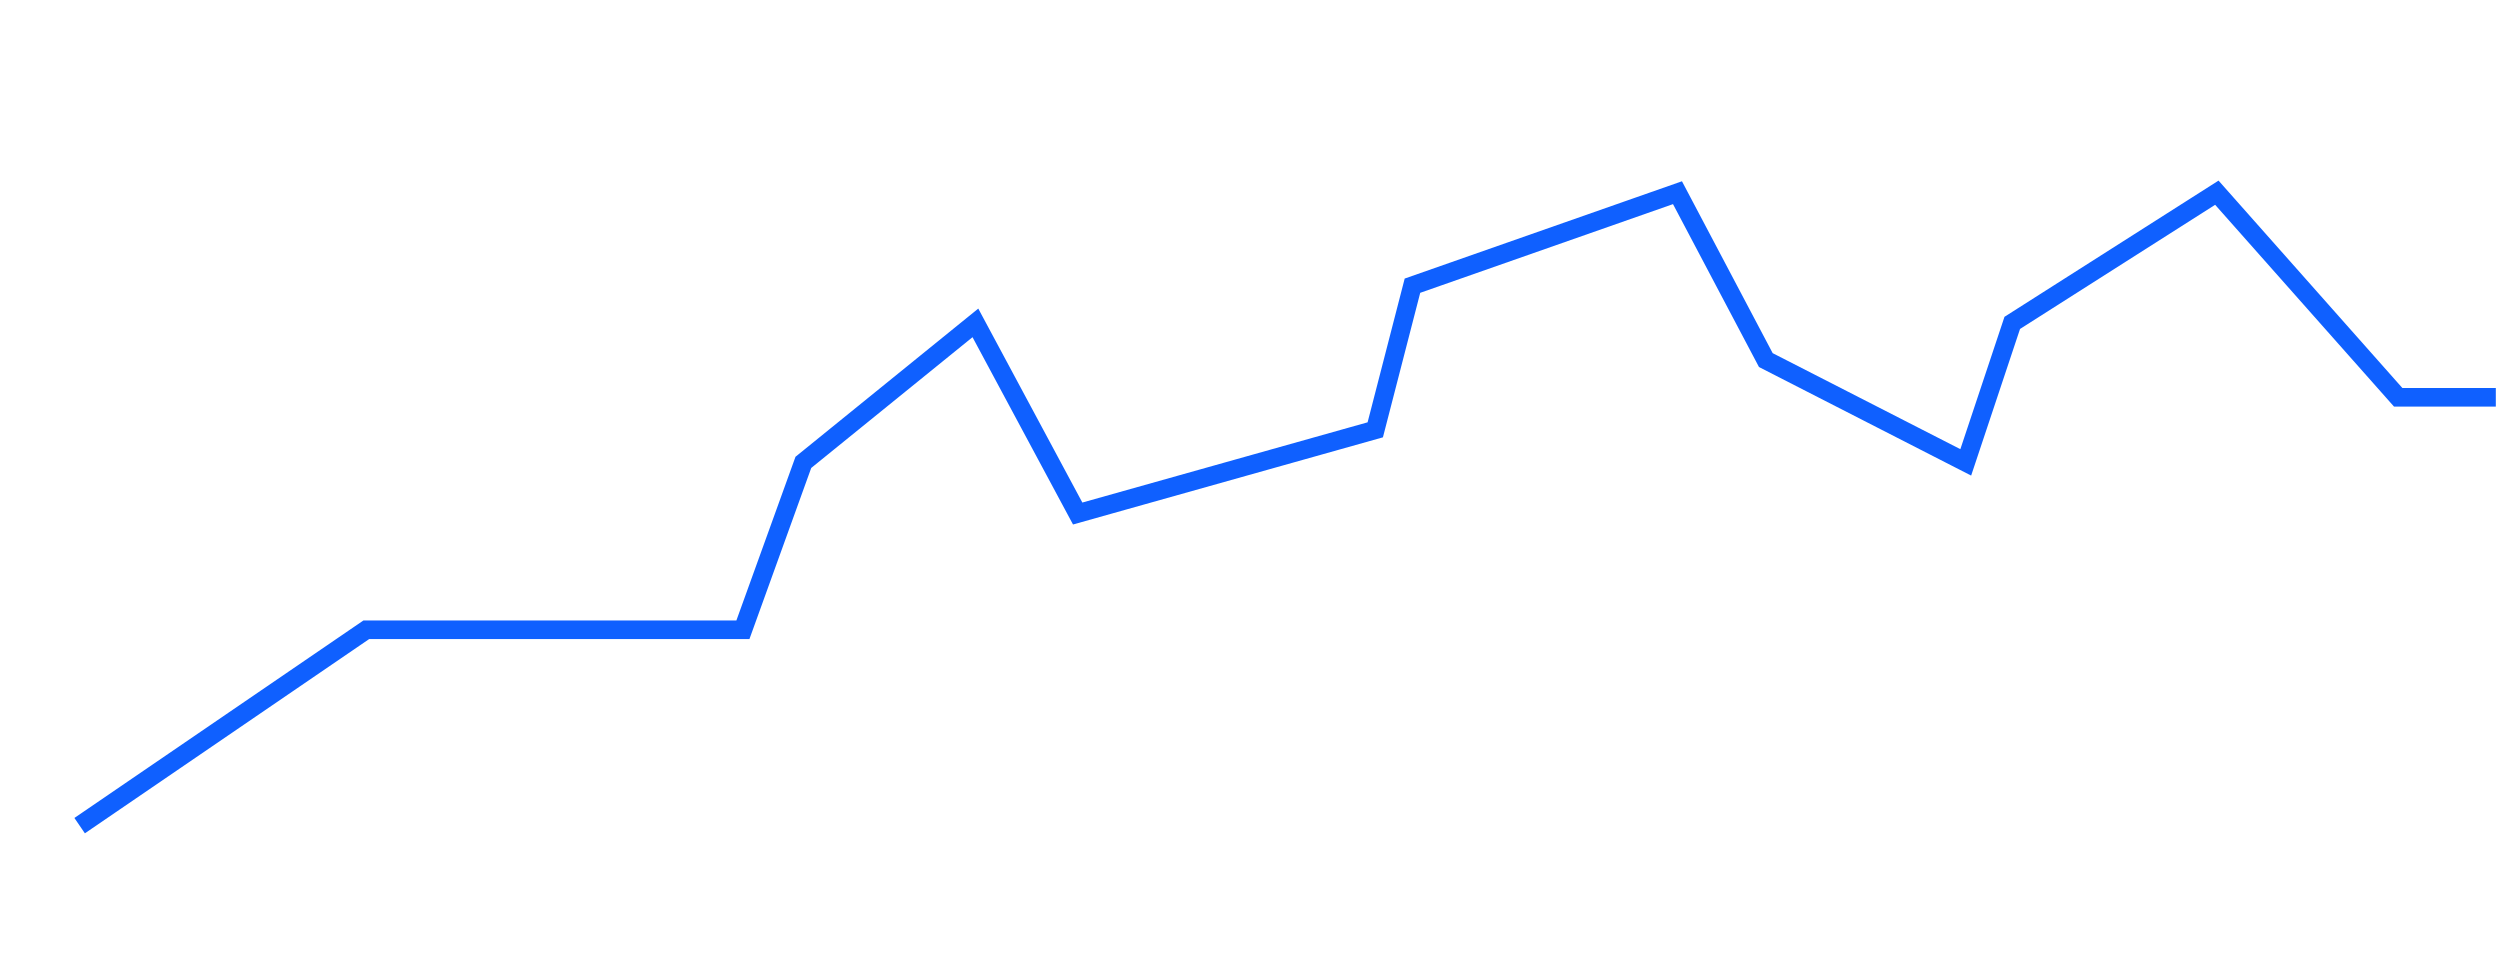 <svg width="278" height="106" viewBox="0 0 278 106" fill="none" xmlns="http://www.w3.org/2000/svg">
<path d="M9.709 91.228L40.732 70.03H82.612L89.333 51.416L108.464 35.905L119.838 57.104L152.929 47.797L157.065 31.769L186.536 21.428L196.36 40.042L218.592 51.416L223.763 35.905L246.512 21.428L266.677 44.178H276.501" stroke="#0F60FF" stroke-width="2.068" stroke-linecap="square"/>
</svg>
